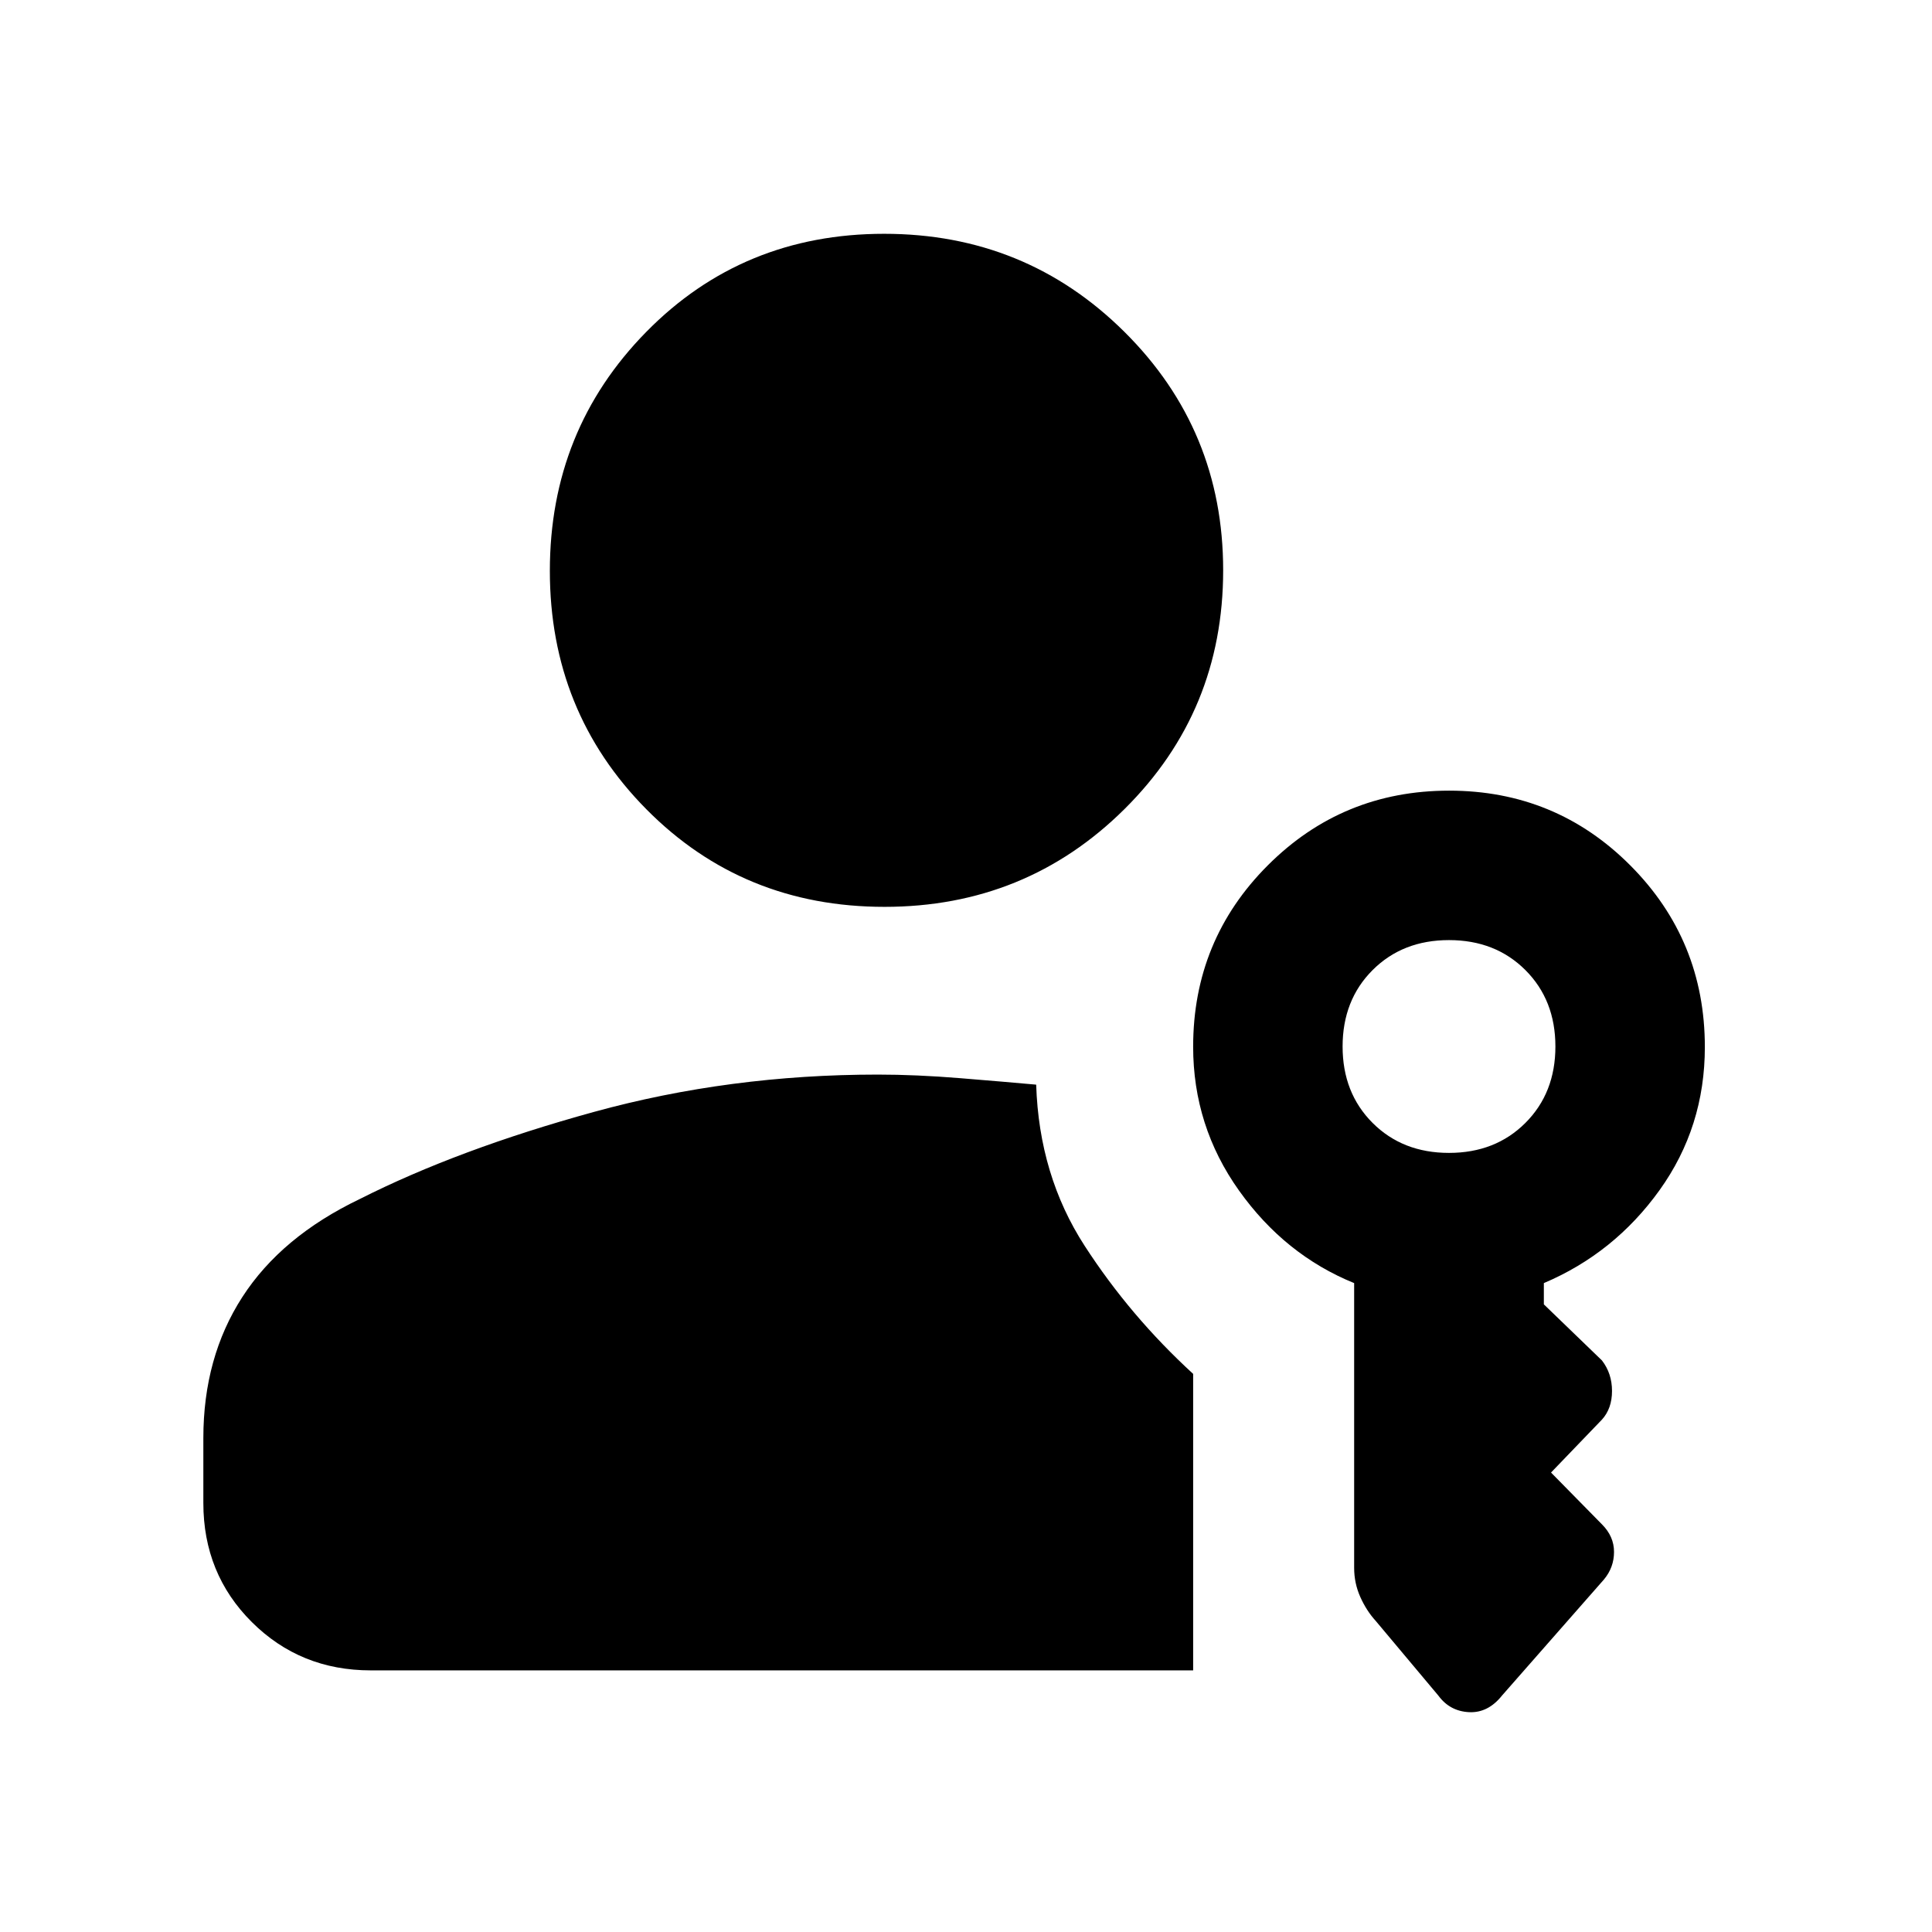 <svg xmlns="http://www.w3.org/2000/svg" height="48" viewBox="0 -960 960 960" width="48"><path d="M439.49-509.391q-70.316 0-118.295-48.479-47.978-48.479-47.978-118.471T321.12-795.08q47.903-48.747 118.205-48.747 70.301 0 119.38 48.714 49.078 48.713 49.078 118.476 0 69.996-48.988 118.621-48.989 48.625-119.305 48.625Zm275.249 391.956-31.174-37.174q-4.565-5-7.63-11.847-3.065-6.848-3.065-14.487v-141.492q-34.435-14-57.218-45.994-22.782-31.994-22.782-71.464 0-53.016 37.099-90.127 37.099-37.11 90.097-37.11 52.999 0 90.032 37.158 37.032 37.159 37.032 90.243 0 39.744-22.5 71.103-22.5 31.359-57.5 46.191v10.565L796-284q5 6.466 5 15.172t-5 14.219l-25.304 26.305L796-202.565q6 6 6 13.695 0 7.696-5 13.696l-50.598 57.606q-6.986 8.829-16.497 8.329-9.51-.5-15.166-8.196ZM184.218-130q-34.985 0-59.08-23.996t-24.095-59.178v-32.262q0-40.075 19.378-70.081 19.378-30.007 58.275-48.657 48.913-24.739 116.372-43.305 67.46-18.565 141.08-18.565 19.026 0 40.939 1.783 21.913 1.782 37.783 3.217 1.434 45.087 24.086 80.087 22.653 35 53.914 63.634V-130H184.218ZM720-387.13q23.065 0 37.967-14.903Q772.87-416.935 772.87-440q0-23.065-14.903-37.967Q743.065-492.87 720-492.87q-23.065 0-37.967 14.903Q667.13-463.065 667.13-440q0 23.065 14.903 37.967Q696.935-387.13 720-387.13Z"/></svg>